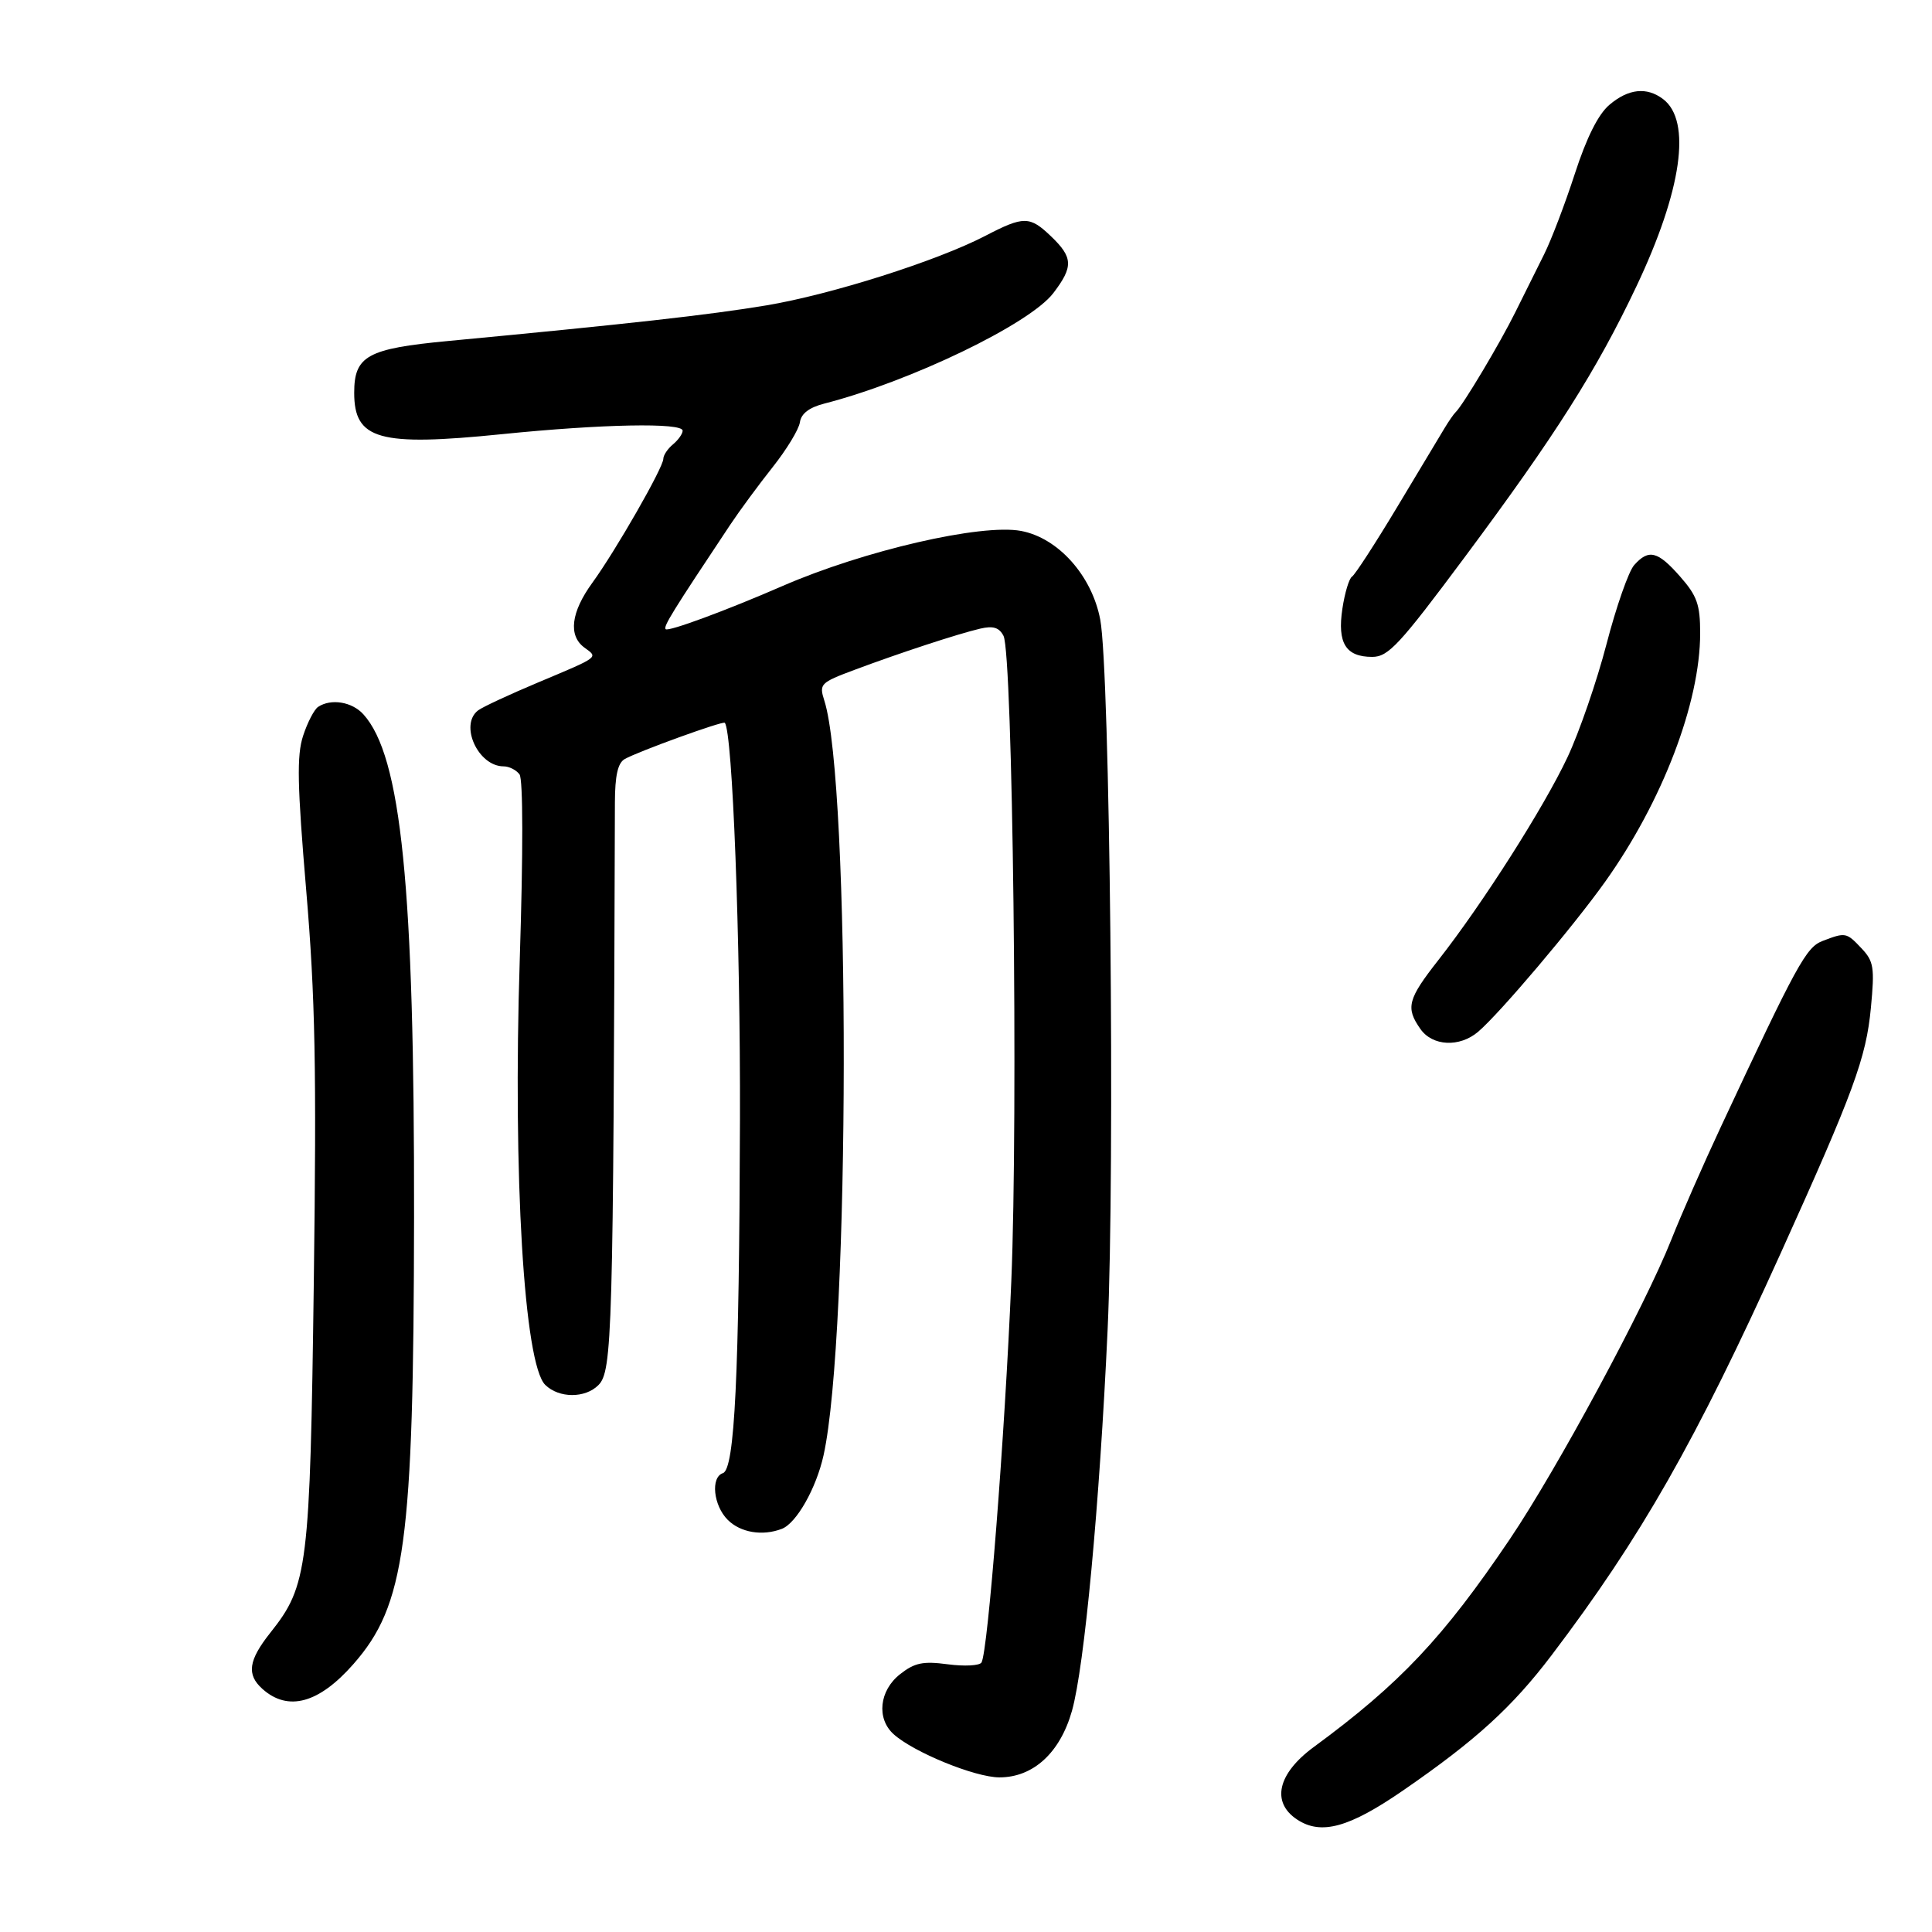 <svg xmlns="http://www.w3.org/2000/svg" width="300" height="300" viewBox="0 0 300 300" version="1.1">
	<path d="M 249.897 16.286 C 248.169 17.756, 246.366 21.356, 244.533 27 C 243.014 31.675, 240.869 37.300, 239.765 39.500 C 238.662 41.700, 236.647 45.750, 235.288 48.500 C 232.923 53.284, 227.152 62.950, 226.033 64 C 225.740 64.275, 224.959 65.400, 224.299 66.500 C 223.638 67.600, 220.324 73.118, 216.935 78.761 C 213.545 84.405, 210.399 89.253, 209.944 89.535 C 209.488 89.816, 208.813 92.065, 208.443 94.532 C 207.643 99.869, 208.966 102, 213.079 102 C 215.574 102, 217.297 100.142, 227.437 86.520 C 241.531 67.588, 247.905 57.537, 254.087 44.500 C 261.164 29.573, 262.707 18.776, 258.247 15.390 C 255.706 13.461, 252.859 13.767, 249.897 16.286 M 153 36.621 C 145.500 40.518, 129.062 45.738, 118.991 47.421 C 110.205 48.890, 97.480 50.314, 69.590 52.949 C 57.034 54.135, 55 55.258, 55 61 C 55 68.277, 58.849 69.354, 77.936 67.418 C 93.493 65.839, 106 65.599, 106 66.878 C 106 67.360, 105.325 68.315, 104.500 69 C 103.675 69.685, 103 70.697, 103 71.249 C 103 72.595, 95.609 85.499, 91.974 90.500 C 88.654 95.068, 88.211 98.703, 90.748 100.558 C 92.904 102.134, 93.185 101.924, 83.500 105.994 C 79.100 107.844, 74.938 109.781, 74.250 110.301 C 71.292 112.535, 74.232 119, 78.206 119 C 79.058 119, 80.168 119.563, 80.672 120.250 C 81.227 121.005, 81.240 132.380, 80.707 149 C 79.627 182.618, 81.382 211.844, 84.672 215.052 C 86.805 217.131, 90.852 217.148, 92.913 215.087 C 95.078 212.922, 95.233 207.468, 95.482 124.611 C 95.495 120.437, 95.937 118.474, 97 117.869 C 99.077 116.687, 112.253 111.914, 112.545 112.237 C 113.748 113.567, 114.981 145.844, 114.900 173.893 C 114.784 213.714, 114.088 228.138, 112.250 228.750 C 110.319 229.394, 110.772 233.772, 113 236 C 114.984 237.984, 118.396 238.553, 121.398 237.401 C 123.671 236.529, 126.745 231.109, 127.883 225.968 C 131.999 207.379, 132.087 121.539, 128.003 108.796 C 127.173 106.207, 127.371 106.005, 132.660 104.026 C 139.748 101.374, 148.747 98.423, 152.210 97.614 C 154.219 97.146, 155.154 97.437, 155.826 98.741 C 157.255 101.518, 158.116 173.055, 157.032 199 C 156.032 222.936, 153.403 256.539, 152.404 258.156 C 152.100 258.647, 149.747 258.771, 147.176 258.431 C 143.306 257.919, 142.026 258.186, 139.750 259.979 C 136.535 262.512, 136.070 266.848, 138.753 269.277 C 141.853 272.082, 151.388 275.980, 155.173 275.990 C 160.429 276.004, 164.615 272.172, 166.453 265.663 C 168.386 258.820, 170.740 233.662, 171.989 206.500 C 173.149 181.278, 172.349 104.130, 170.845 96.209 C 169.550 89.386, 164.317 83.525, 158.554 82.444 C 152.371 81.284, 134.151 85.491, 121.500 90.999 C 112.801 94.787, 103.785 98.118, 103.366 97.699 C 102.967 97.301, 104.350 95.064, 113.378 81.500 C 114.843 79.300, 117.813 75.267, 119.979 72.538 C 122.144 69.809, 124.048 66.674, 124.208 65.572 C 124.404 64.223, 125.646 63.272, 128 62.668 C 141.404 59.227, 159.906 50.301, 163.557 45.515 C 166.690 41.406, 166.632 39.979, 163.195 36.687 C 159.898 33.528, 158.966 33.522, 153 36.621 M 253.751 87.750 C 252.893 88.713, 250.963 94.225, 249.462 100 C 247.961 105.775, 245.228 113.697, 243.389 117.606 C 239.734 125.374, 230.226 140.308, 223.362 149.062 C 218.581 155.158, 218.239 156.468, 220.557 159.777 C 222.435 162.459, 226.639 162.665, 229.519 160.217 C 232.877 157.360, 244.257 143.920, 249.251 136.911 C 258.145 124.428, 264 109.111, 264 98.325 C 264 93.873, 263.526 92.529, 260.896 89.535 C 257.410 85.564, 256.010 85.214, 253.751 87.750 M 49.395 109.765 C 48.787 110.169, 47.738 112.194, 47.063 114.264 C 46.067 117.318, 46.159 121.843, 47.549 138.264 C 48.952 154.833, 49.166 165.839, 48.728 199 C 48.141 243.459, 47.804 246.197, 42.003 253.496 C 38.571 257.815, 38.255 260.024, 40.750 262.255 C 44.722 265.806, 49.503 264.508, 54.858 258.423 C 62.928 249.256, 64.229 239.684, 64.294 189 C 64.359 137.666, 62.320 117.431, 56.424 110.916 C 54.661 108.968, 51.397 108.434, 49.395 109.765 M 283 146.116 C 280.453 147.093, 279.042 149.673, 267.203 175 C 264.503 180.775, 261.046 188.650, 259.520 192.500 C 255.420 202.842, 241.784 228.129, 234.444 239 C 224.104 254.316, 217.382 261.442, 204 271.277 C 198.370 275.415, 197.356 279.876, 201.437 282.551 C 205.158 284.989, 209.491 283.794, 217.874 278.019 C 229.150 270.251, 234.817 265.089, 240.948 257 C 254.817 238.701, 263.274 223.855, 276.550 194.500 C 287.830 169.558, 289.774 164.269, 290.511 156.500 C 291.108 150.218, 290.958 149.269, 289.049 147.250 C 286.702 144.767, 286.579 144.744, 283 146.116" stroke="none" fill="black" fill-rule="evenodd"/>
</svg>